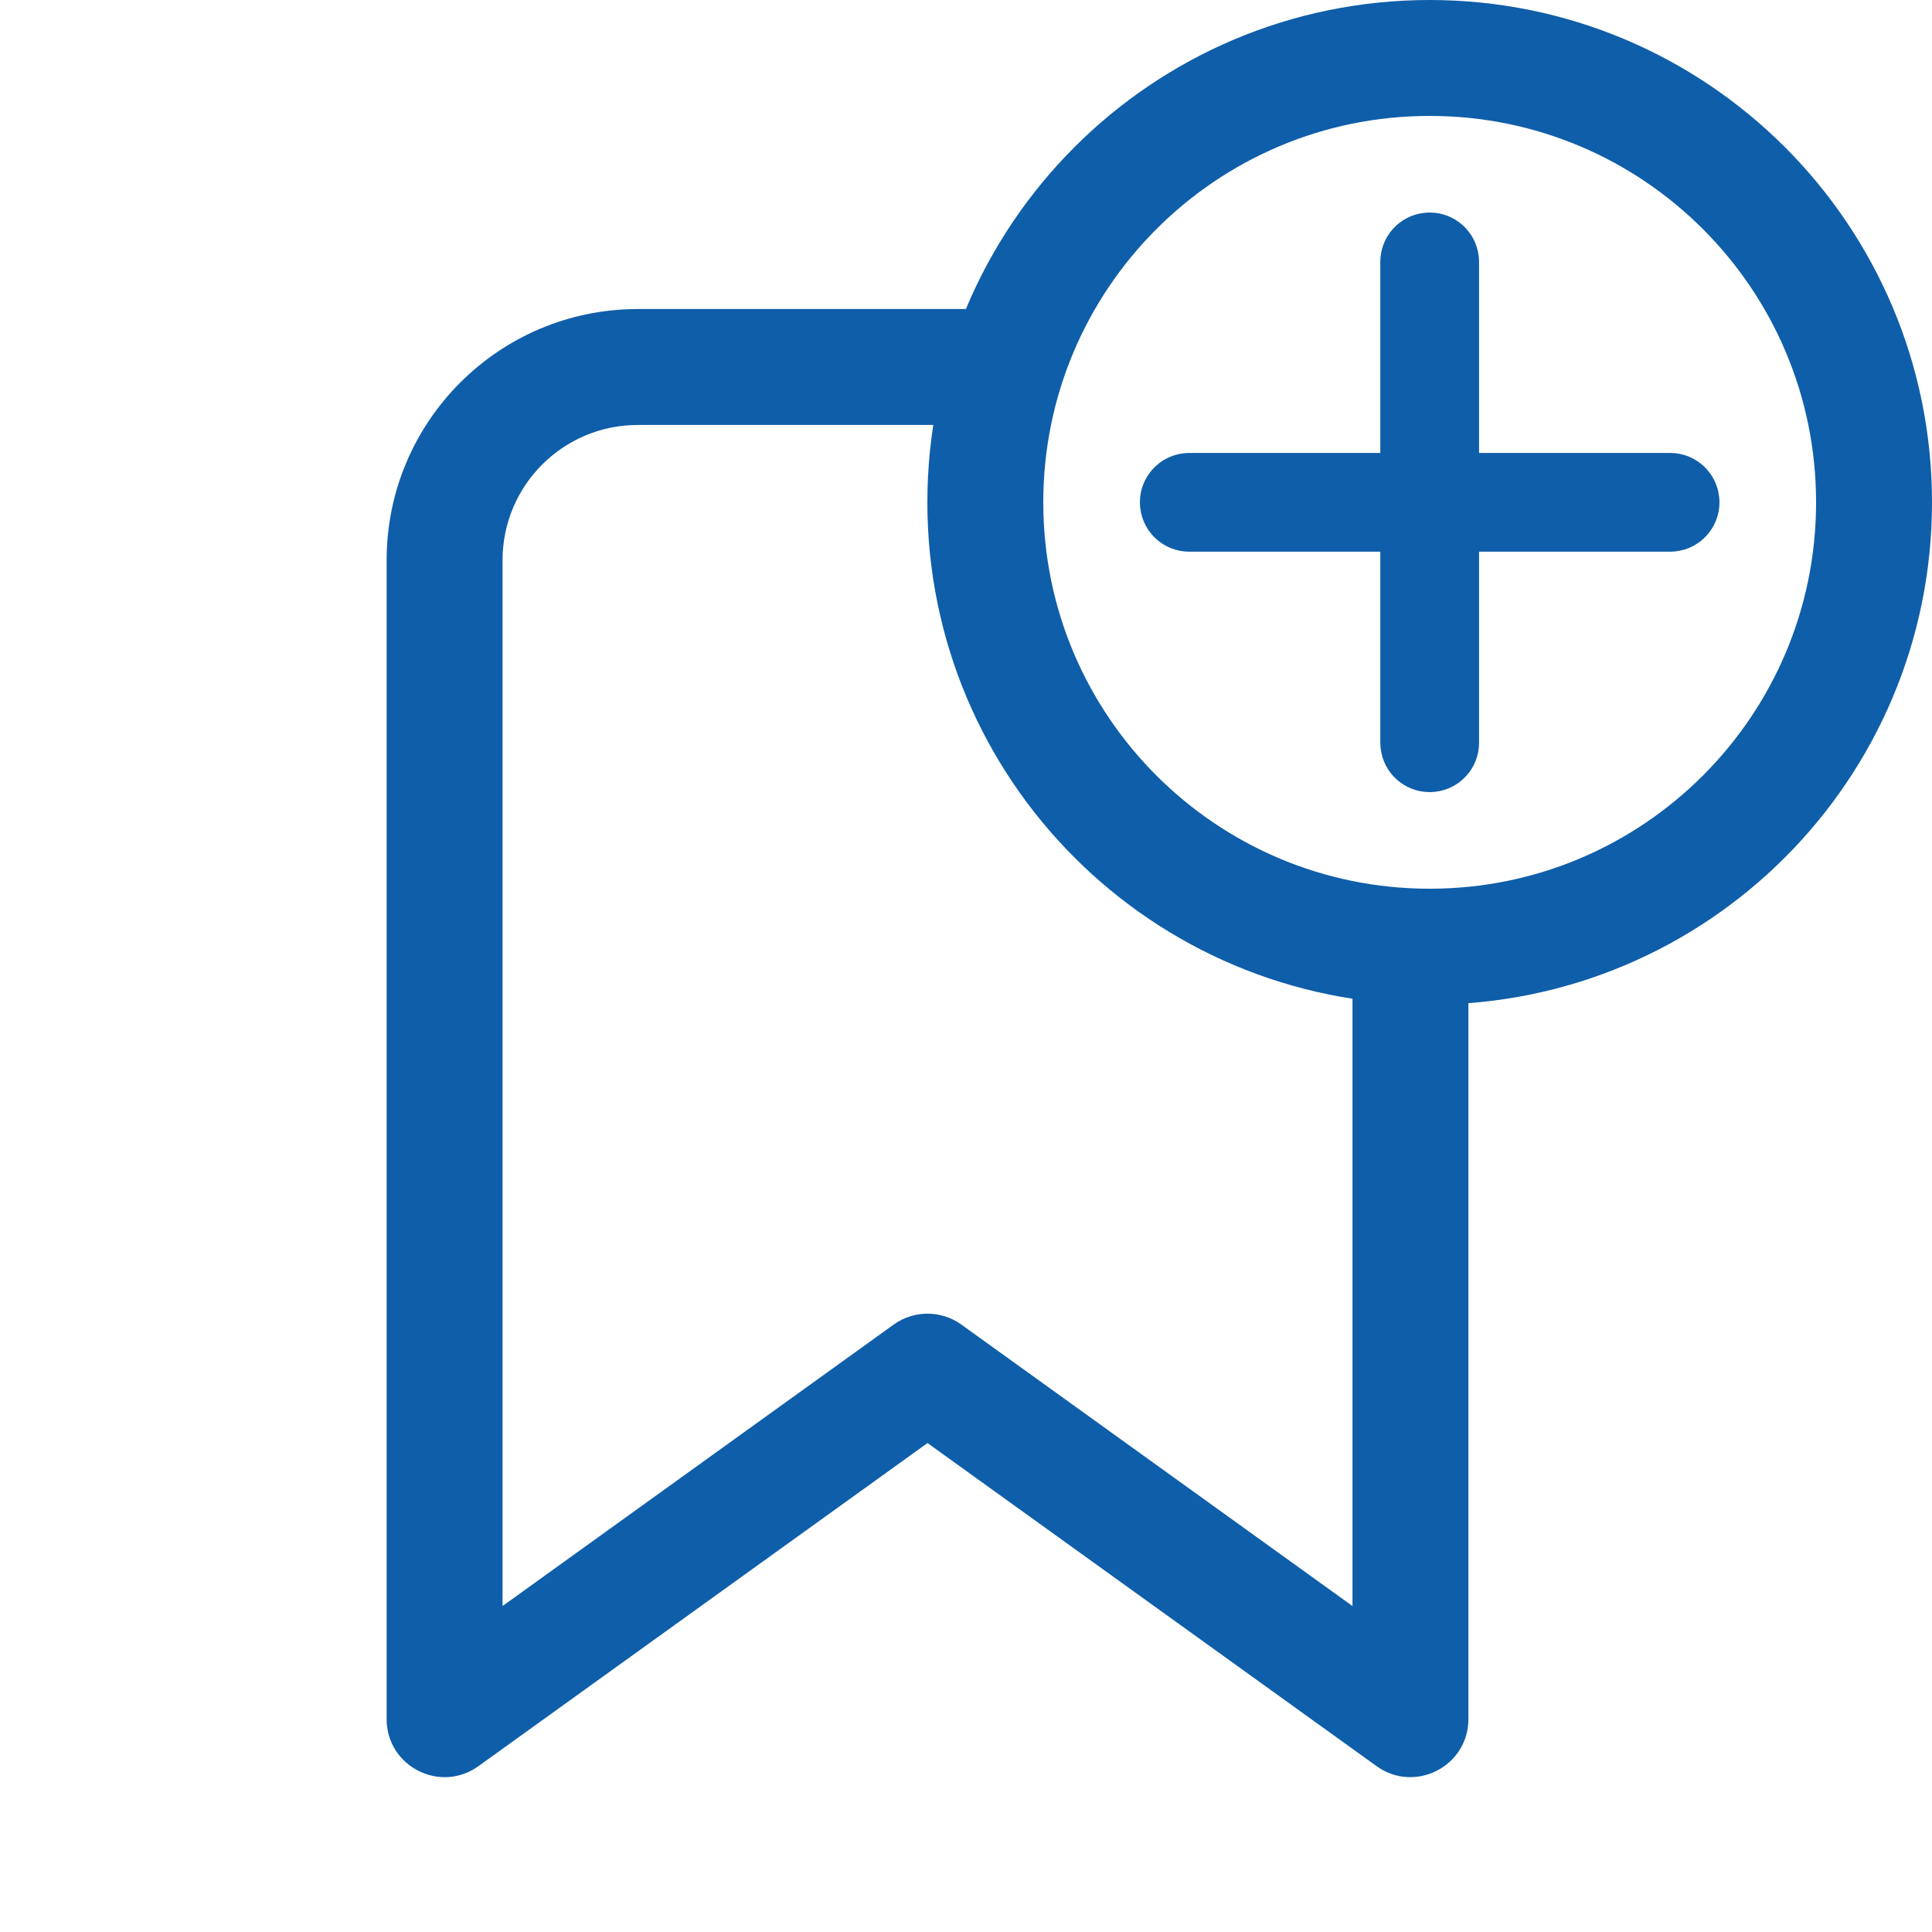 <svg width="25" height="25" viewBox="0 0 25 25" fill="none" xmlns="http://www.w3.org/2000/svg">
<path d="M5.003 22.245C5.003 22.856 5.694 23.211 6.191 22.854L12.002 18.673L17.813 22.854C18.309 23.211 19.001 22.856 19.001 22.245V11.5H17.501V20.782L12.44 17.14C12.178 16.952 11.825 16.952 11.564 17.14L6.503 20.782V7.249C6.503 6.283 7.286 5.499 8.253 5.499H13.5V3.999H8.253C6.458 3.999 5.003 5.454 5.003 7.249V22.245Z" fill="#0F5EA9"/>
<path d="M24.25 6.5C24.25 9.676 21.676 12.25 18.5 12.25C15.324 12.25 12.75 9.676 12.75 6.5C12.75 3.324 15.324 0.75 18.5 0.75C21.676 0.75 24.25 3.324 24.25 6.5Z" stroke="#0F5EA9" stroke-width="1.5"/>
<path d="M18.455 3.003L18.5 3C18.699 3 18.864 3.15 18.886 3.344L18.889 3.389V6.111H21.611C21.811 6.111 21.975 6.261 21.997 6.455L22 6.5C22 6.699 21.85 6.864 21.657 6.886L21.611 6.889H18.889V9.611C18.889 9.811 18.739 9.975 18.545 9.997L18.5 10C18.301 10 18.136 9.85 18.114 9.656L18.111 9.611V6.889H15.389C15.19 6.889 15.025 6.739 15.003 6.545L15 6.5C15 6.301 15.15 6.136 15.344 6.114L15.389 6.111H18.111V3.389C18.111 3.189 18.261 3.025 18.455 3.003Z" fill="#0F5EA9" stroke="#0F5EA9" stroke-width="0.5"/>
</svg>
